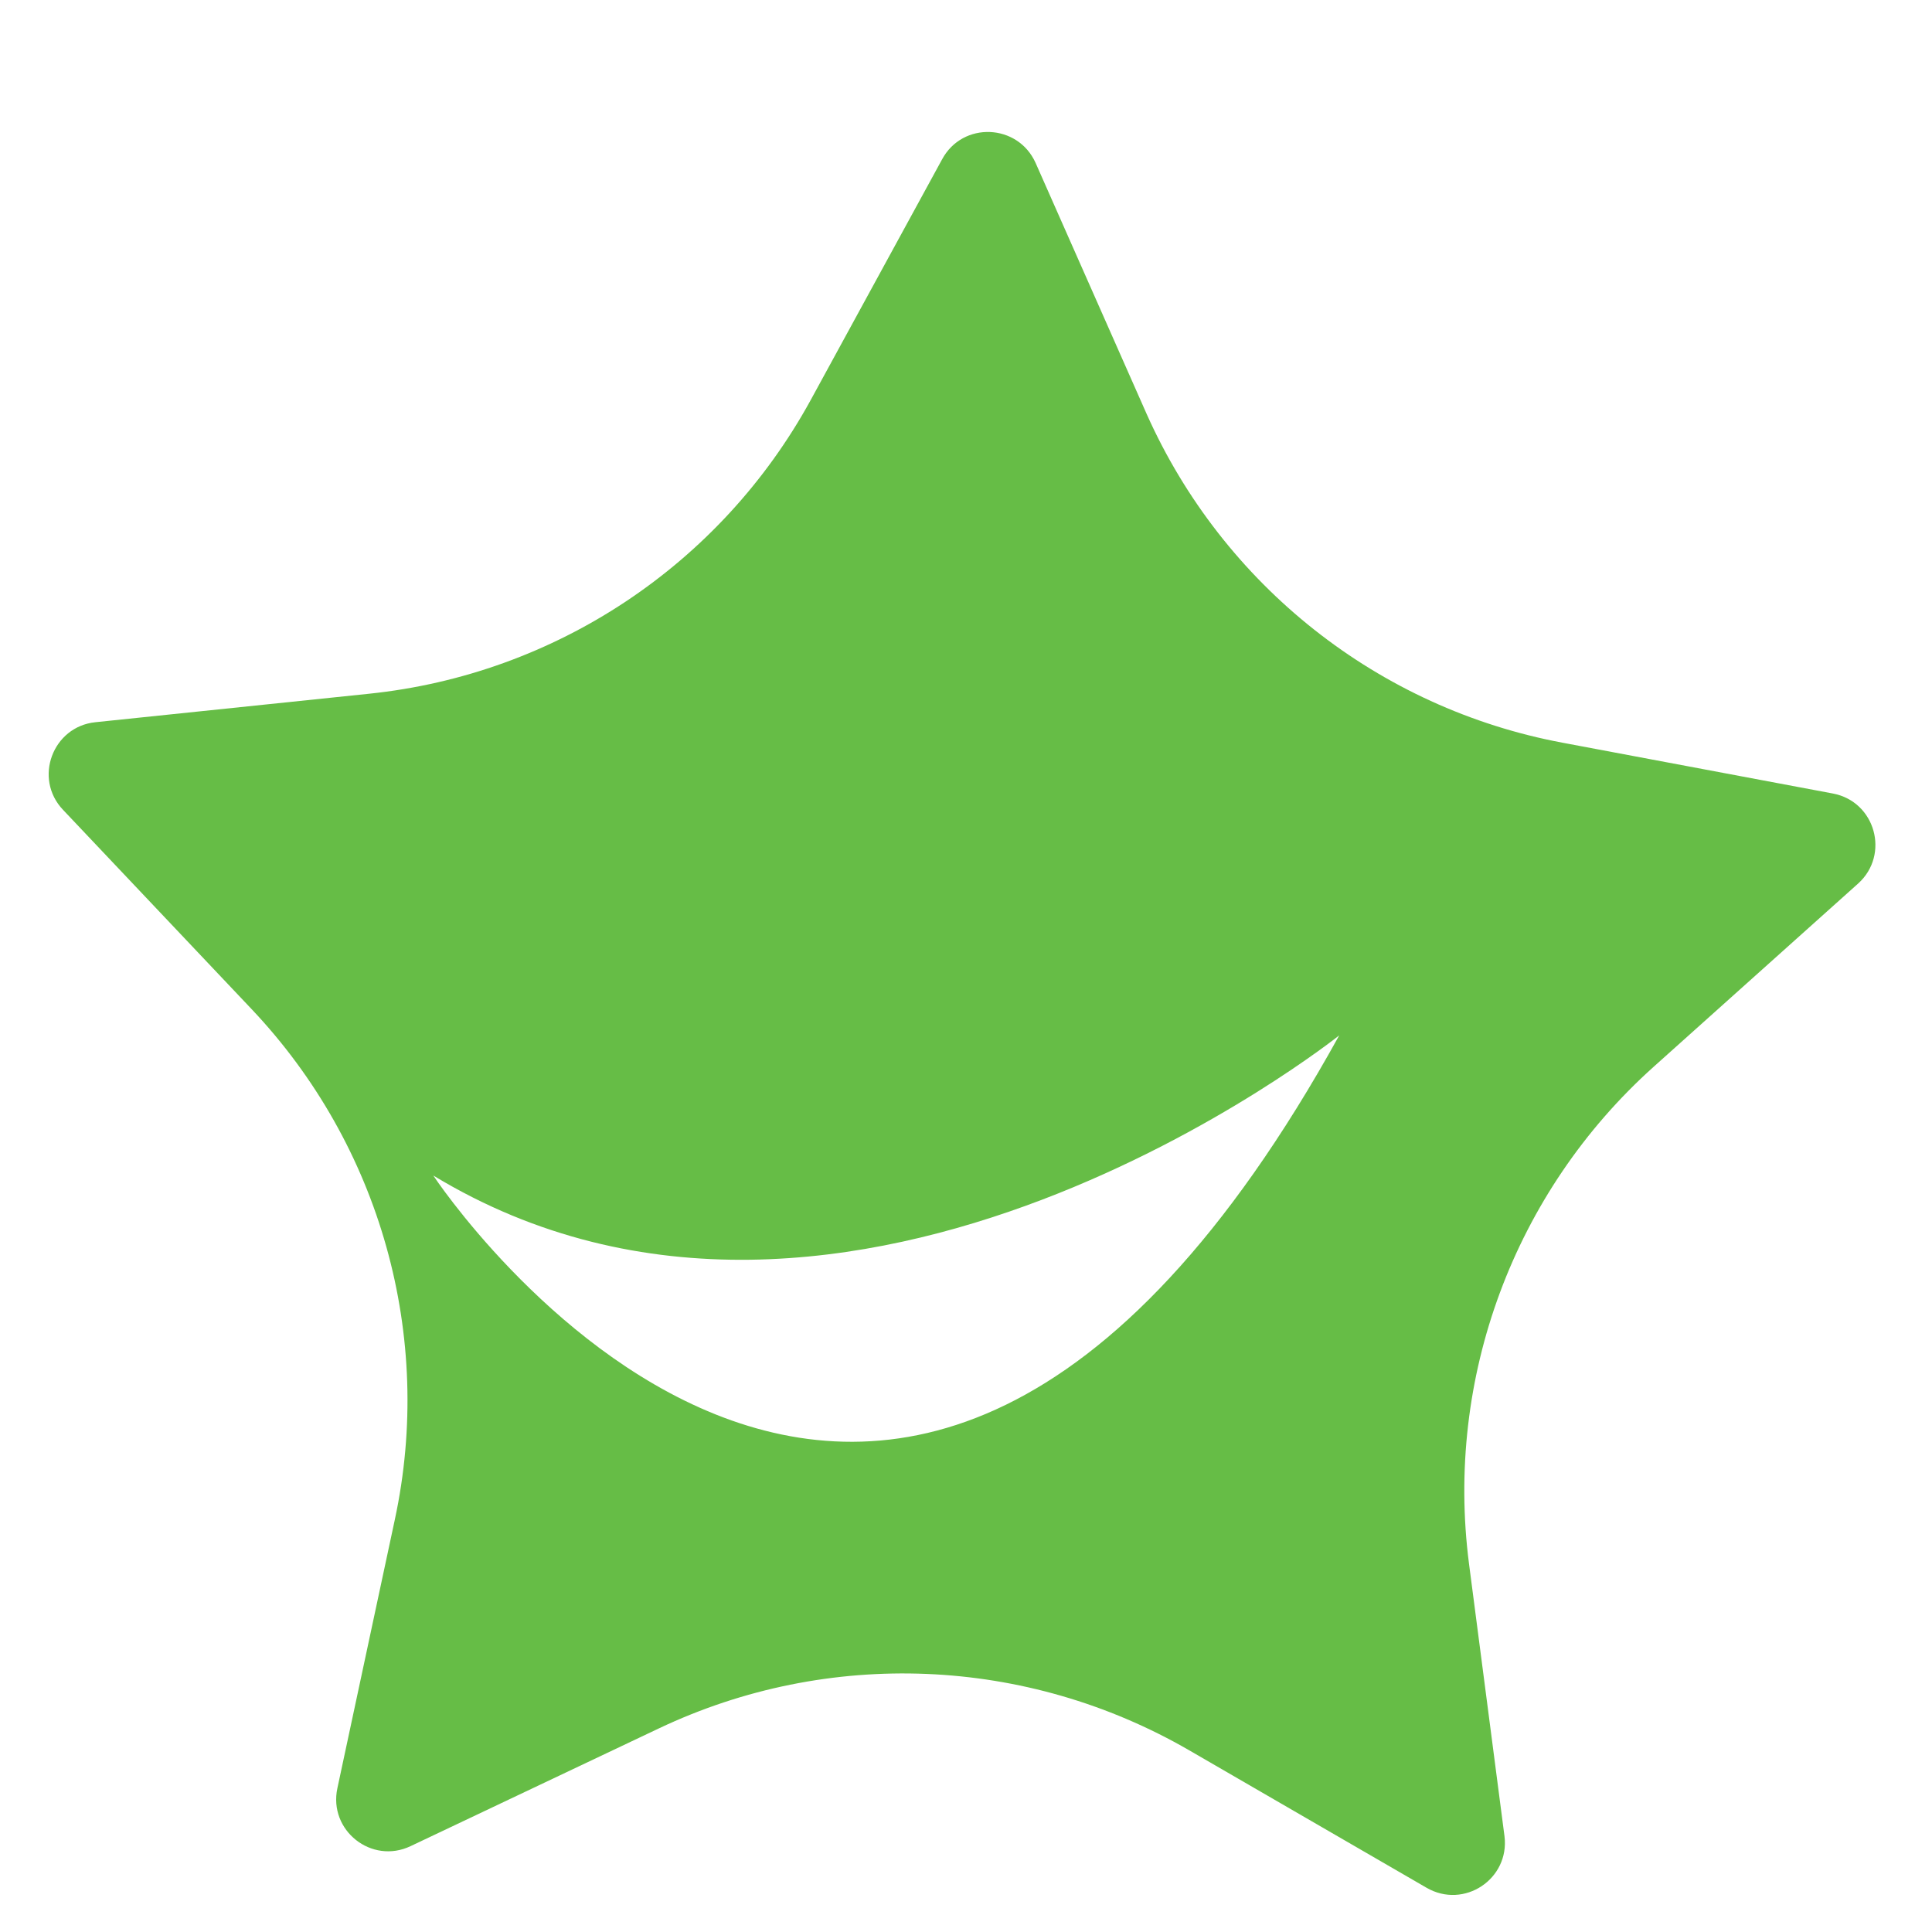 <svg width="11" height="11" viewBox="0 0 11 11" fill="none" xmlns="http://www.w3.org/2000/svg">
<path d="M2.467 6.693C4.83 8.125 7.625 5.895 7.625 5.895C5.034 10.586 2.467 6.693 2.467 6.693ZM10.436 4.518L8.898 4.229C7.848 4.033 6.964 3.332 6.529 2.358L5.896 0.927C5.795 0.703 5.481 0.69 5.364 0.907L4.615 2.279C4.102 3.215 3.163 3.84 2.1 3.95L0.543 4.112C0.3 4.137 0.189 4.432 0.359 4.611L1.433 5.746C2.167 6.522 2.472 7.609 2.248 8.652L1.921 10.181C1.869 10.422 2.116 10.617 2.338 10.511L3.751 9.841C4.717 9.383 5.844 9.43 6.77 9.965L8.122 10.748C8.336 10.872 8.596 10.698 8.566 10.455L8.364 8.904C8.227 7.846 8.62 6.787 9.415 6.074L10.58 5.03C10.761 4.866 10.678 4.564 10.436 4.518Z" fill="#66BD46"/>
</svg>
